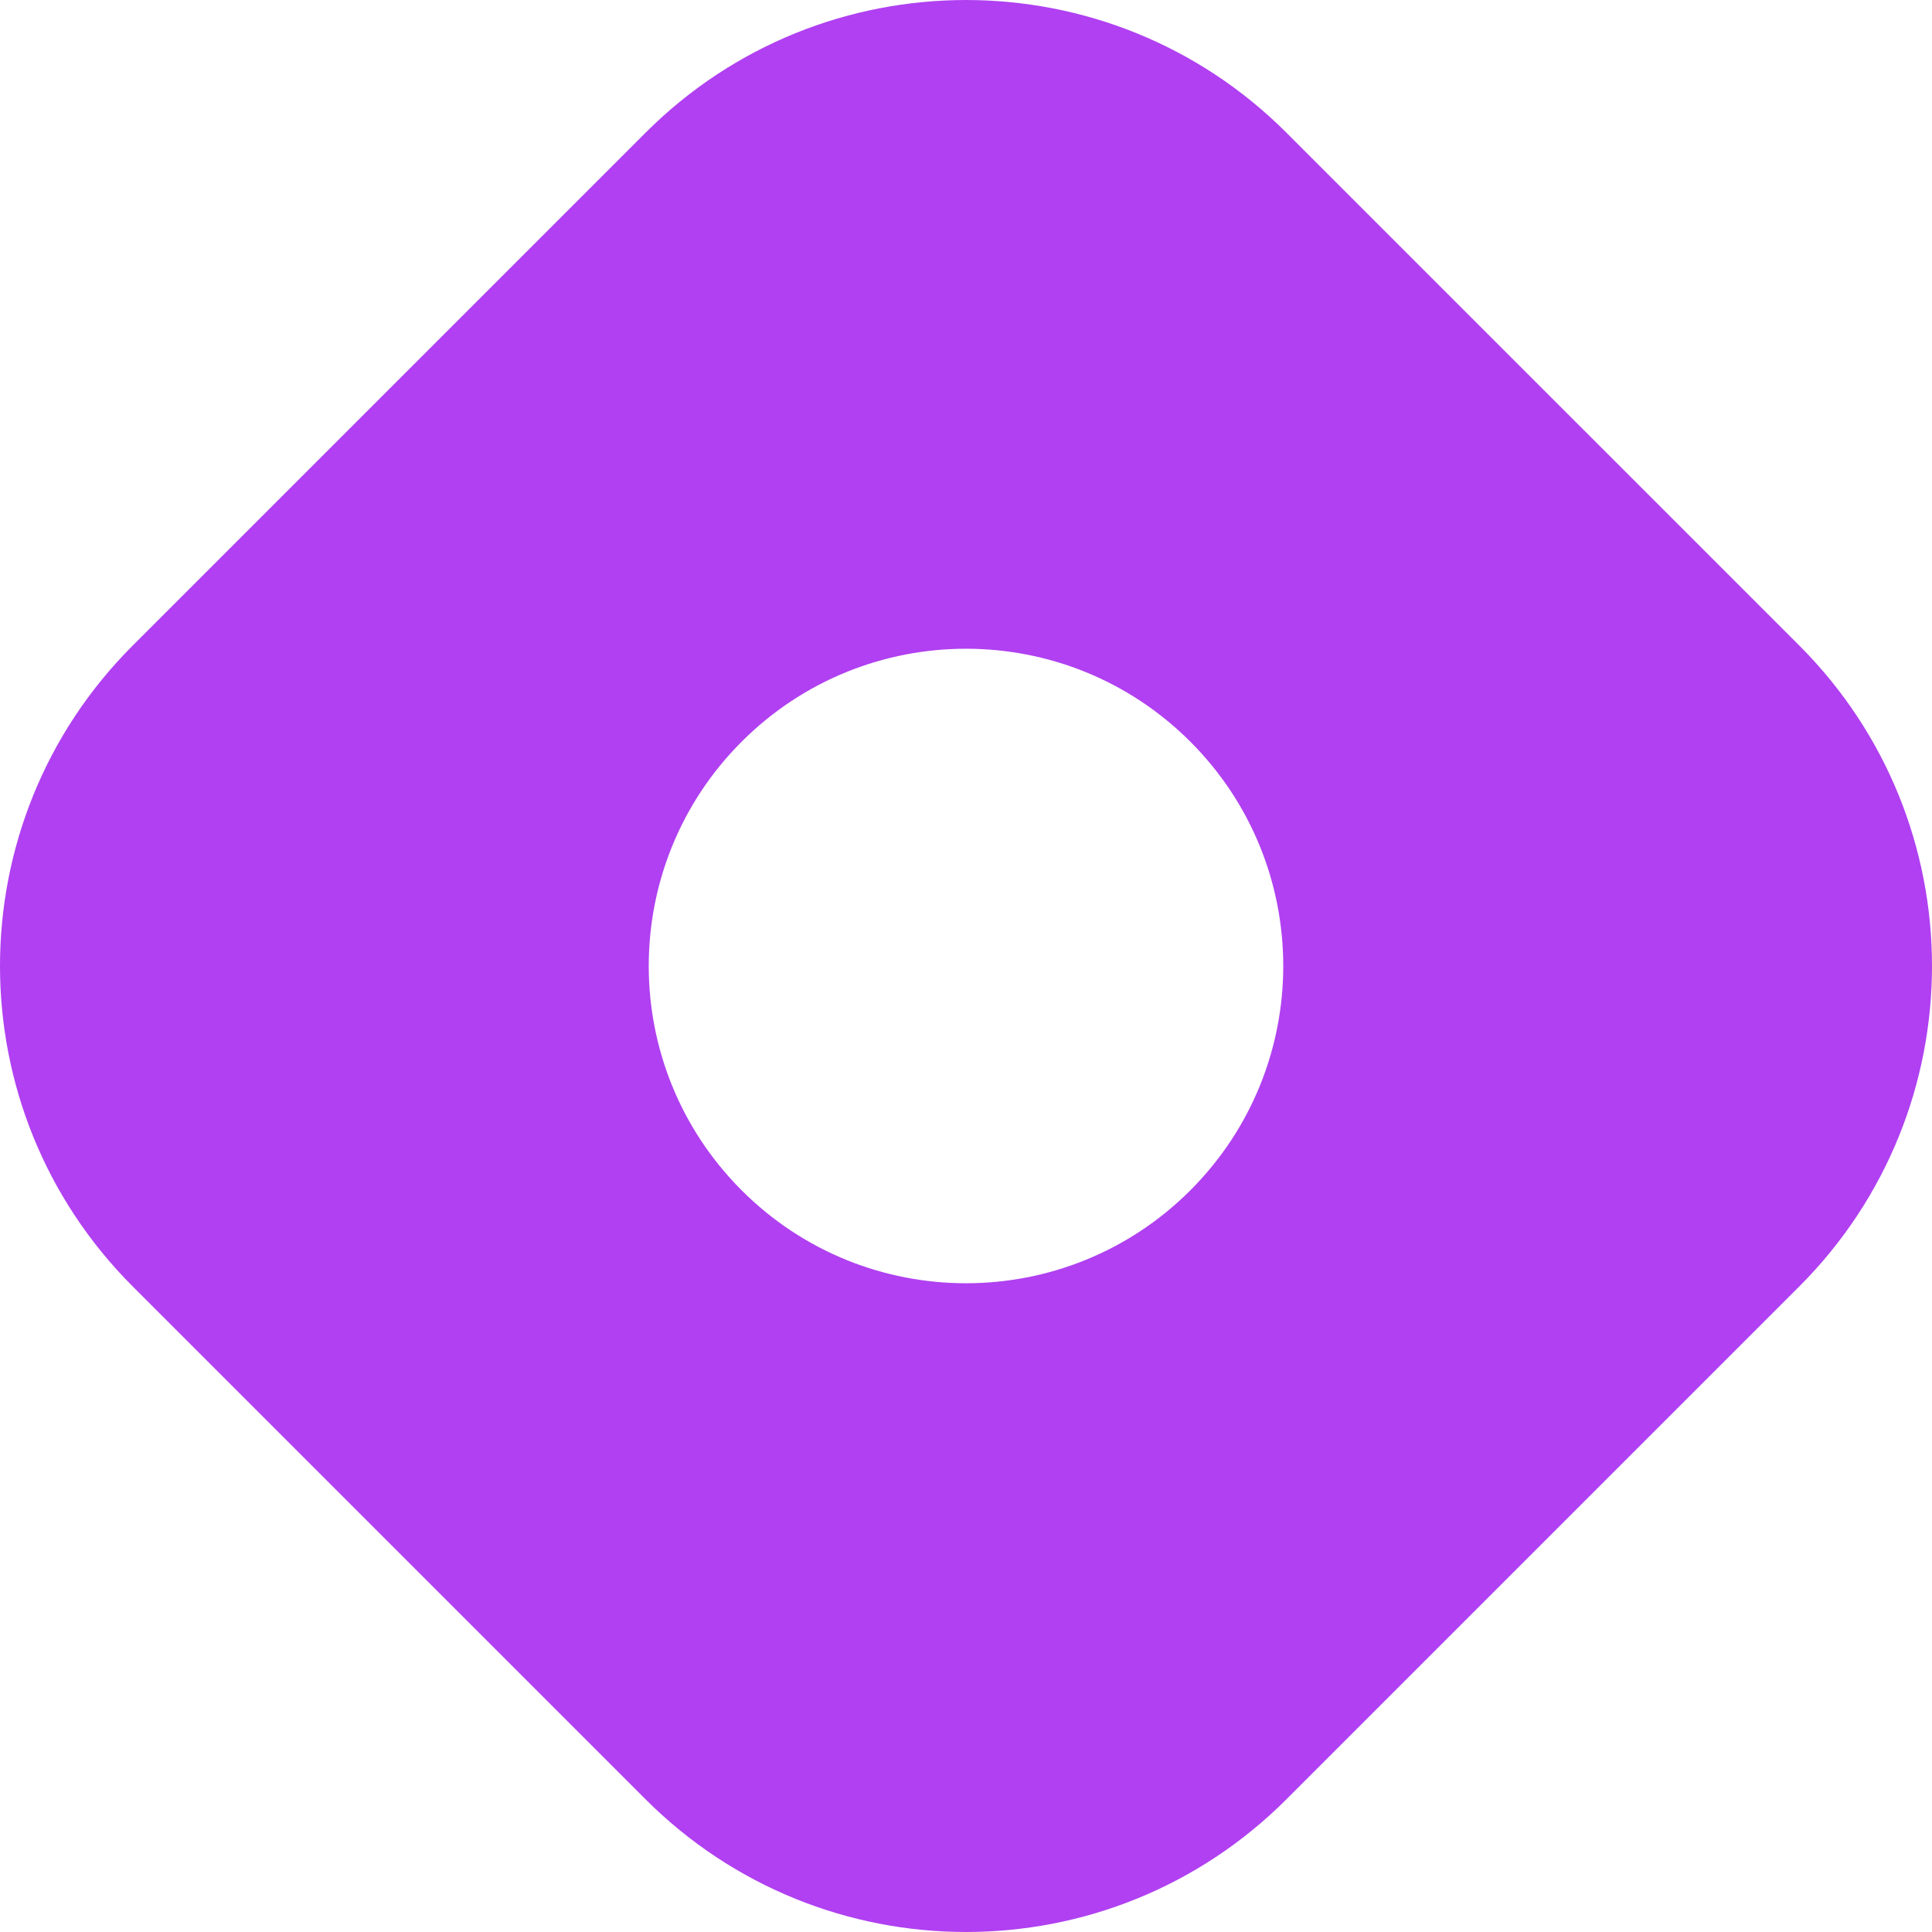 <svg width="256" height="256" viewBox="0 0 256 256" fill="none" xmlns="http://www.w3.org/2000/svg">
<path fill-rule="evenodd" clip-rule="evenodd" d="M17.591 85.533C-5.864 108.988 -5.864 147.012 17.591 170.465L85.534 238.41C108.989 261.863 147.013 261.863 170.466 238.41L238.41 170.465C261.863 147.01 261.863 108.986 238.41 85.533L170.466 17.591C147.011 -5.862 108.987 -5.862 85.534 17.591L17.591 85.533ZM157.725 157.726C174.143 141.308 174.143 114.69 157.725 98.274C141.308 81.856 114.691 81.856 98.275 98.274C81.856 114.693 81.856 141.308 98.275 157.726C114.693 174.143 141.308 174.143 157.727 157.726H157.725Z" fill="#B040F1"/>
</svg>

